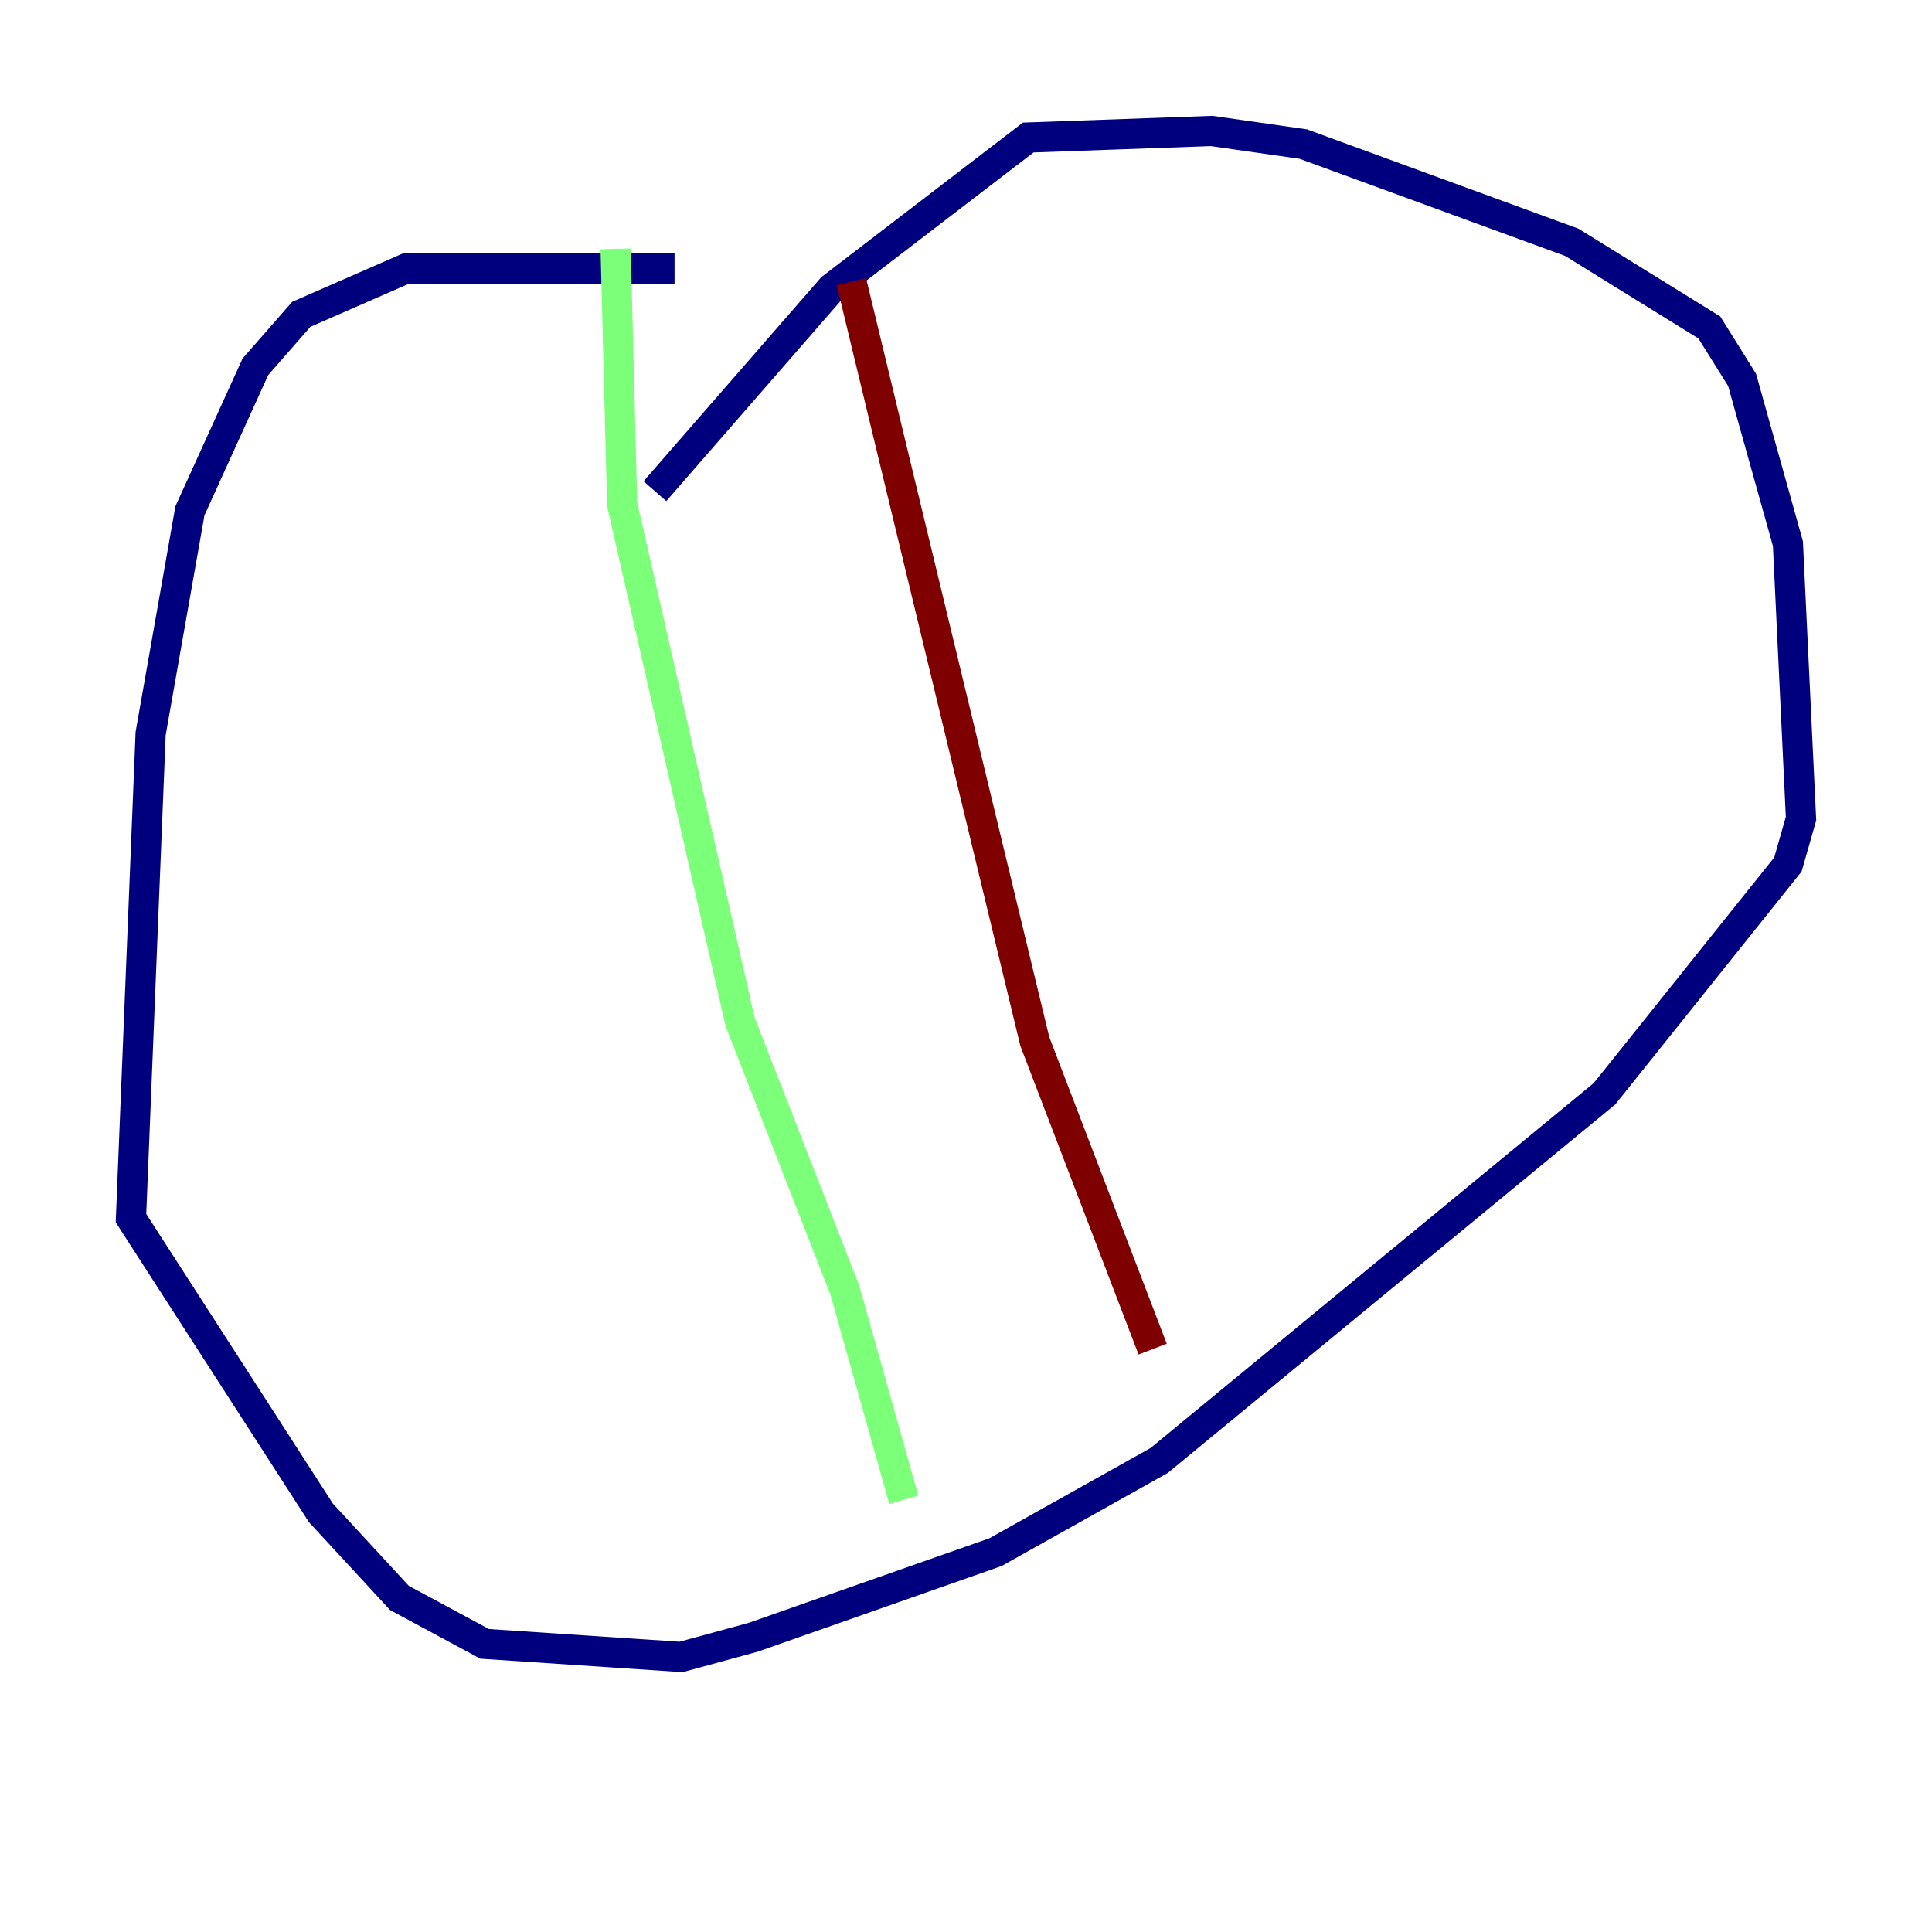 <?xml version="1.0" encoding="utf-8" ?>
<svg baseProfile="tiny" height="128" version="1.2" viewBox="0,0,128,128" width="128" xmlns="http://www.w3.org/2000/svg" xmlns:ev="http://www.w3.org/2001/xml-events" xmlns:xlink="http://www.w3.org/1999/xlink"><defs /><polyline fill="none" points="44.691,17.79 26.902,17.79 19.959,20.827 16.922,24.298 12.583,33.844 9.98,48.597 8.678,80.705 21.261,100.231 26.468,105.871 32.108,108.909 45.125,109.776 49.898,108.475 65.953,102.834 76.8,96.759 106.305,72.461 118.454,57.275 119.322,54.237 118.454,36.014 115.417,25.166 113.248,21.695 104.136,16.054 86.346,9.546 80.271,8.678 68.122,9.112 55.105,19.091 43.39,32.542" stroke="#00007f" stroke-width="2" /><polyline fill="none" points="40.786,16.488 41.22,33.41 49.031,67.688 55.973,85.478 59.878,99.363" stroke="#7cff79" stroke-width="2" /><polyline fill="none" points="56.407,18.658 68.556,68.99 76.366,89.383" stroke="#7f0000" stroke-width="2" /></svg>